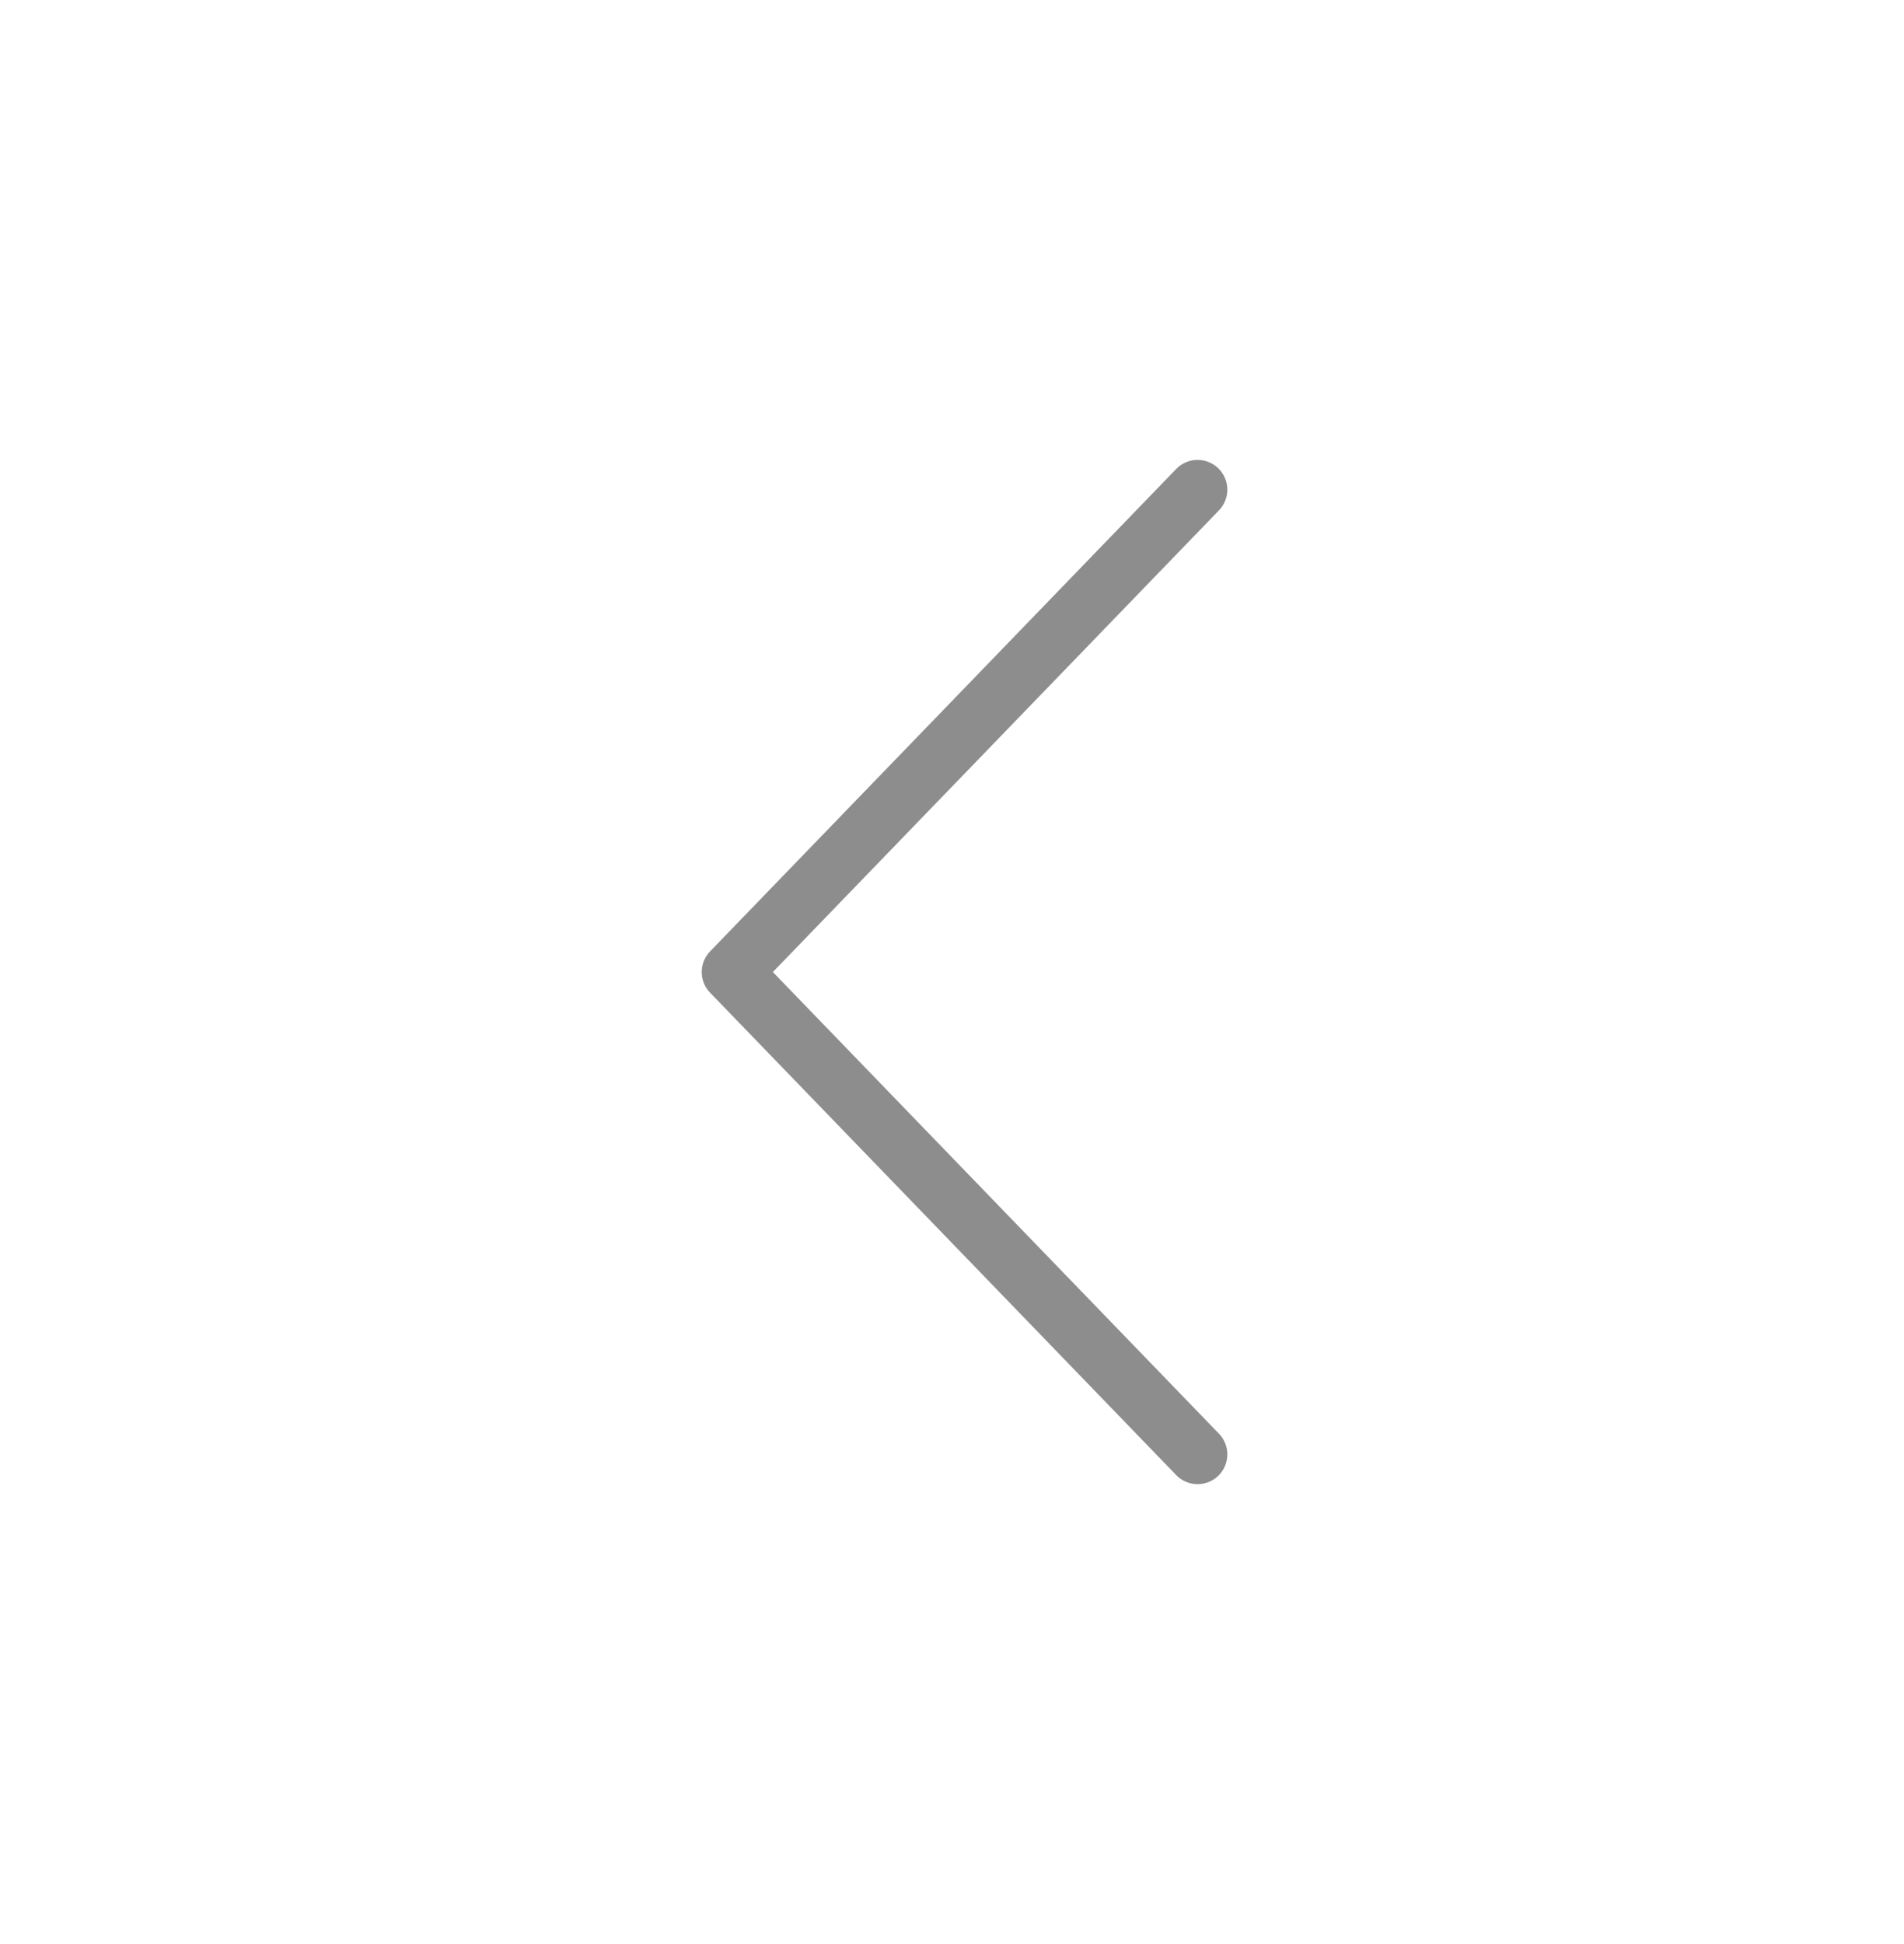 <svg width="48" height="49" viewBox="0 0 48 49" fill="none" xmlns="http://www.w3.org/2000/svg">
<path d="M30.191 12.342L18.441 24.5L30.191 36.658" stroke="#8D8D8E" stroke-width="1.5" stroke-linecap="round" stroke-linejoin="round"/>
</svg>